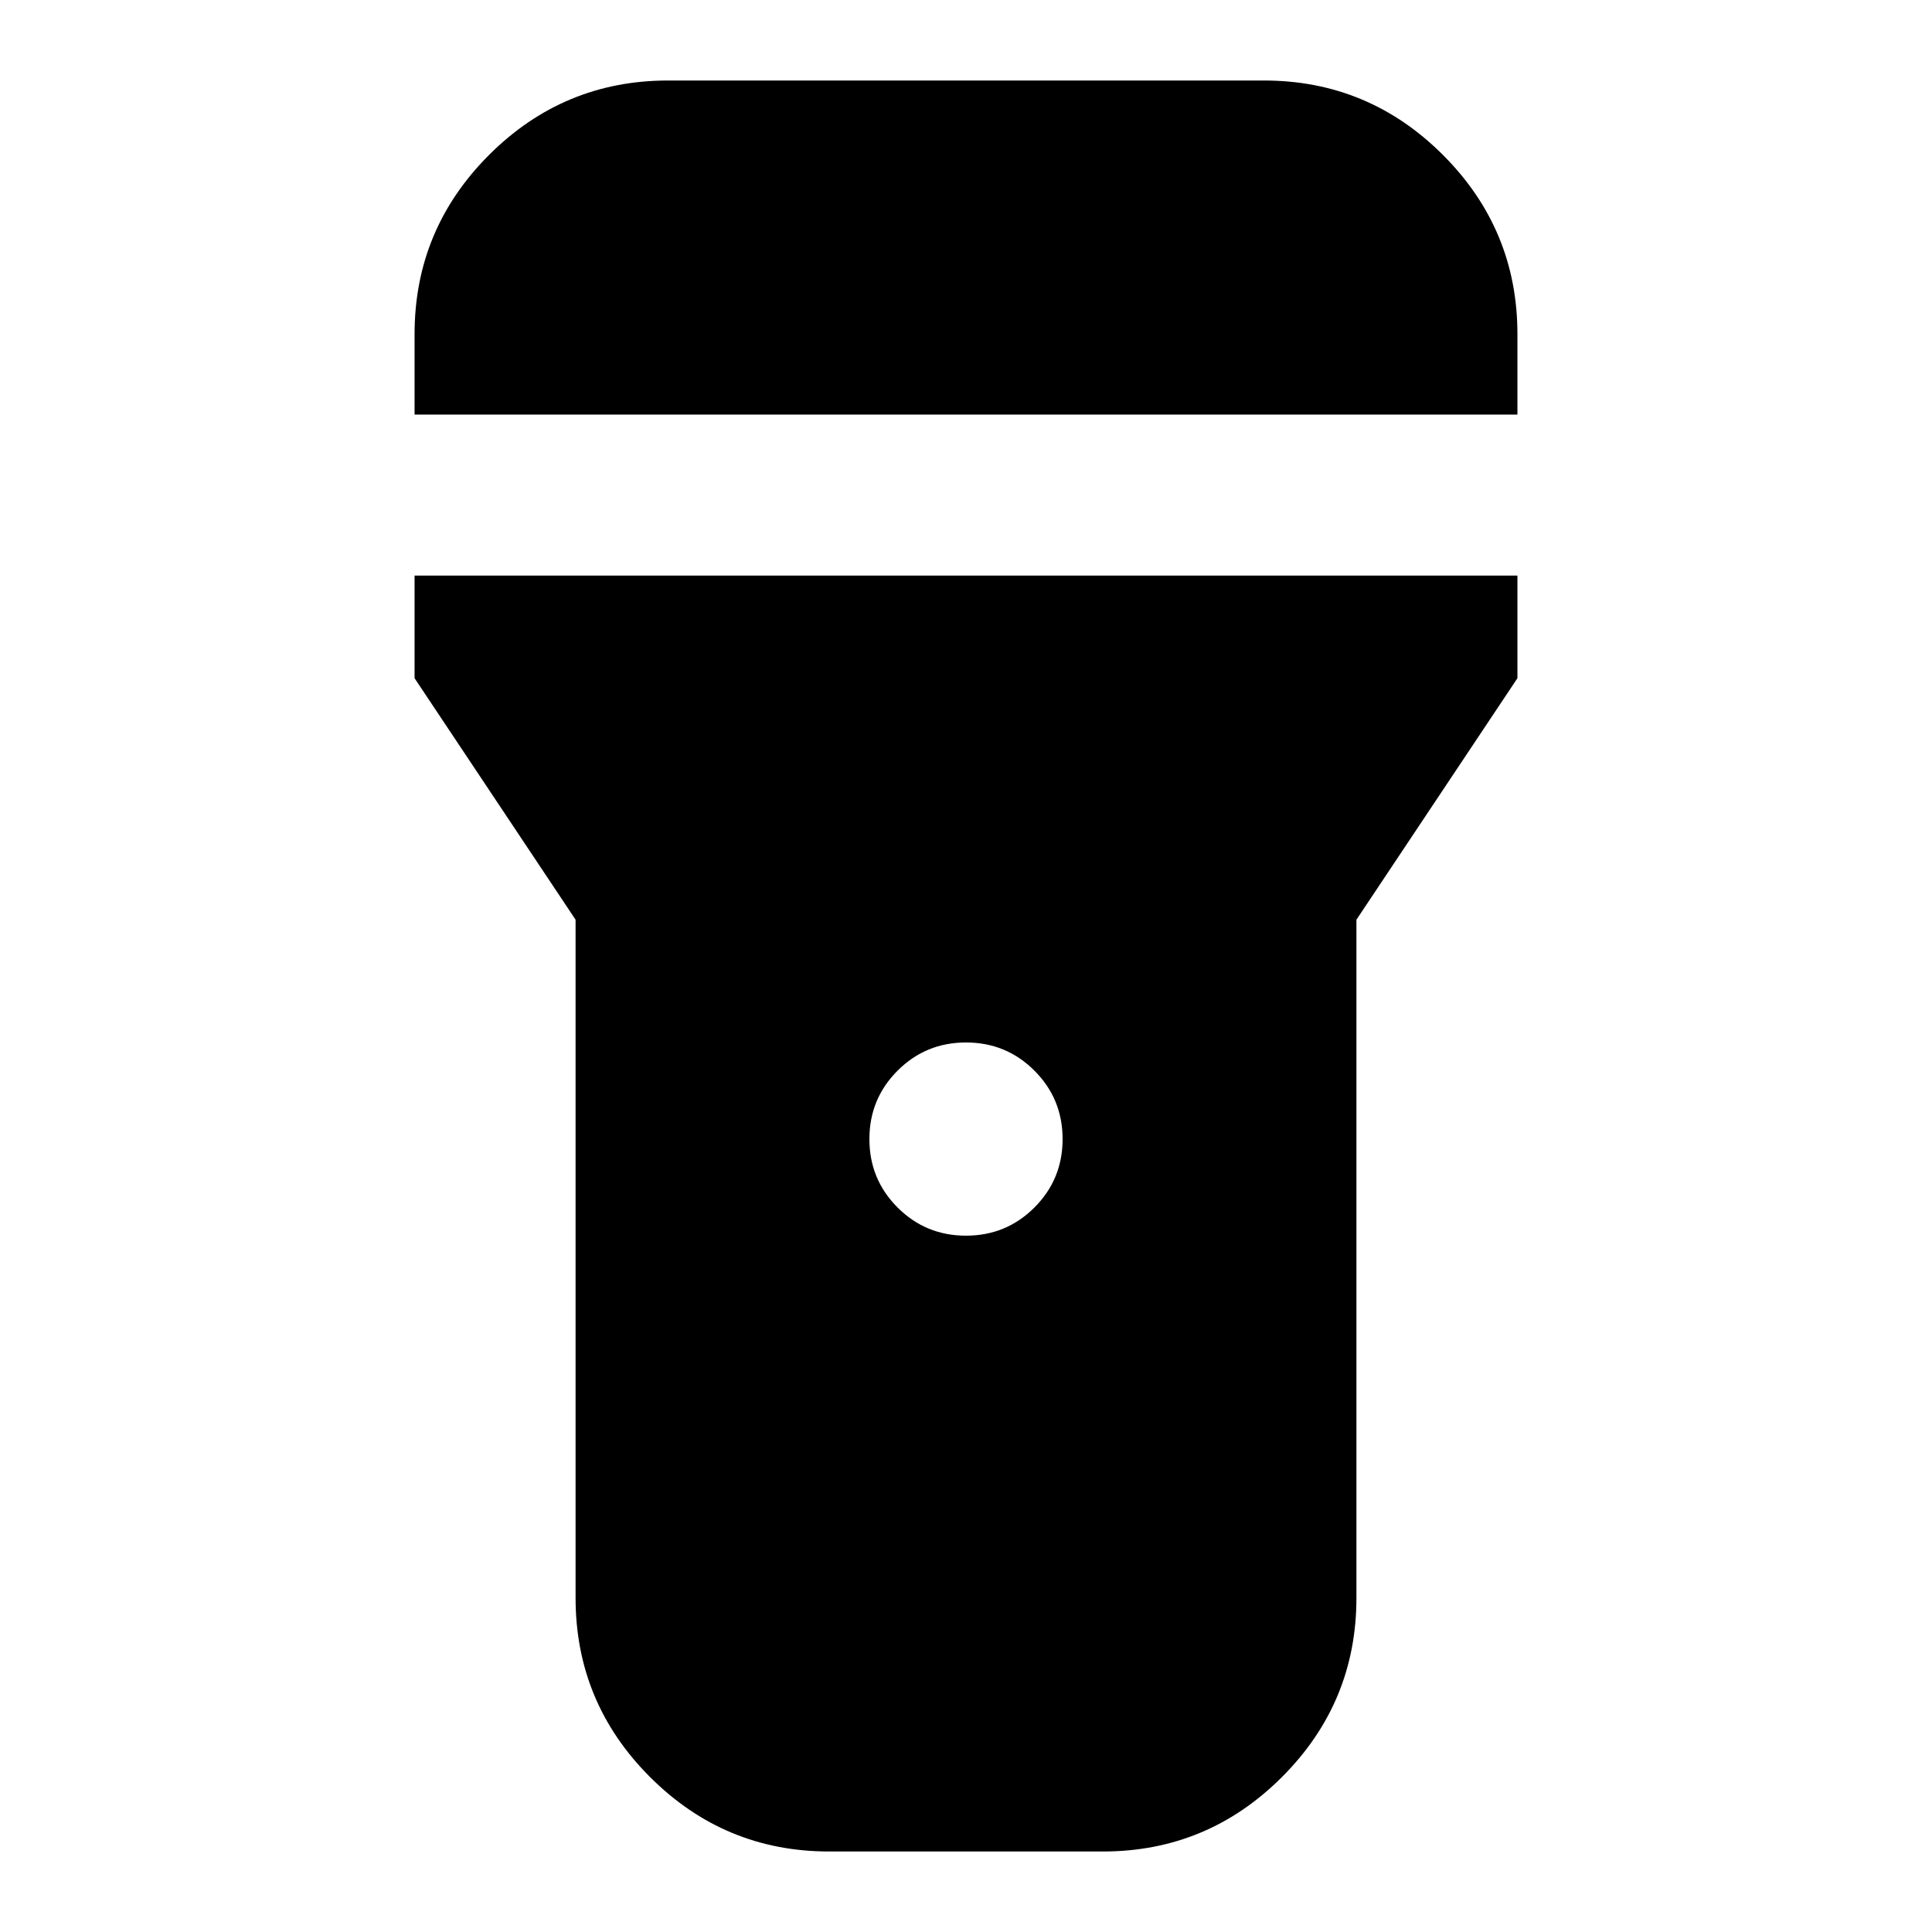 <svg xmlns="http://www.w3.org/2000/svg" height="24" width="24"><path d="M10.3 23Q9 23 8.075 22.075Q7.15 21.15 7.15 19.85V11.425L5.15 8.425V7.15H18.85V8.425L16.85 11.425V19.85Q16.85 21.15 15.925 22.075Q15 23 13.7 23ZM12 15.35Q12.5 15.35 12.85 15Q13.2 14.65 13.2 14.15Q13.2 13.65 12.85 13.3Q12.5 12.95 12 12.95Q11.5 12.95 11.15 13.3Q10.8 13.65 10.8 14.15Q10.8 14.65 11.15 15Q11.5 15.35 12 15.35ZM5.15 5.15V4.15Q5.15 2.85 6.075 1.925Q7 1 8.3 1H15.7Q17 1 17.925 1.925Q18.85 2.85 18.85 4.15V5.15Z"/></svg>